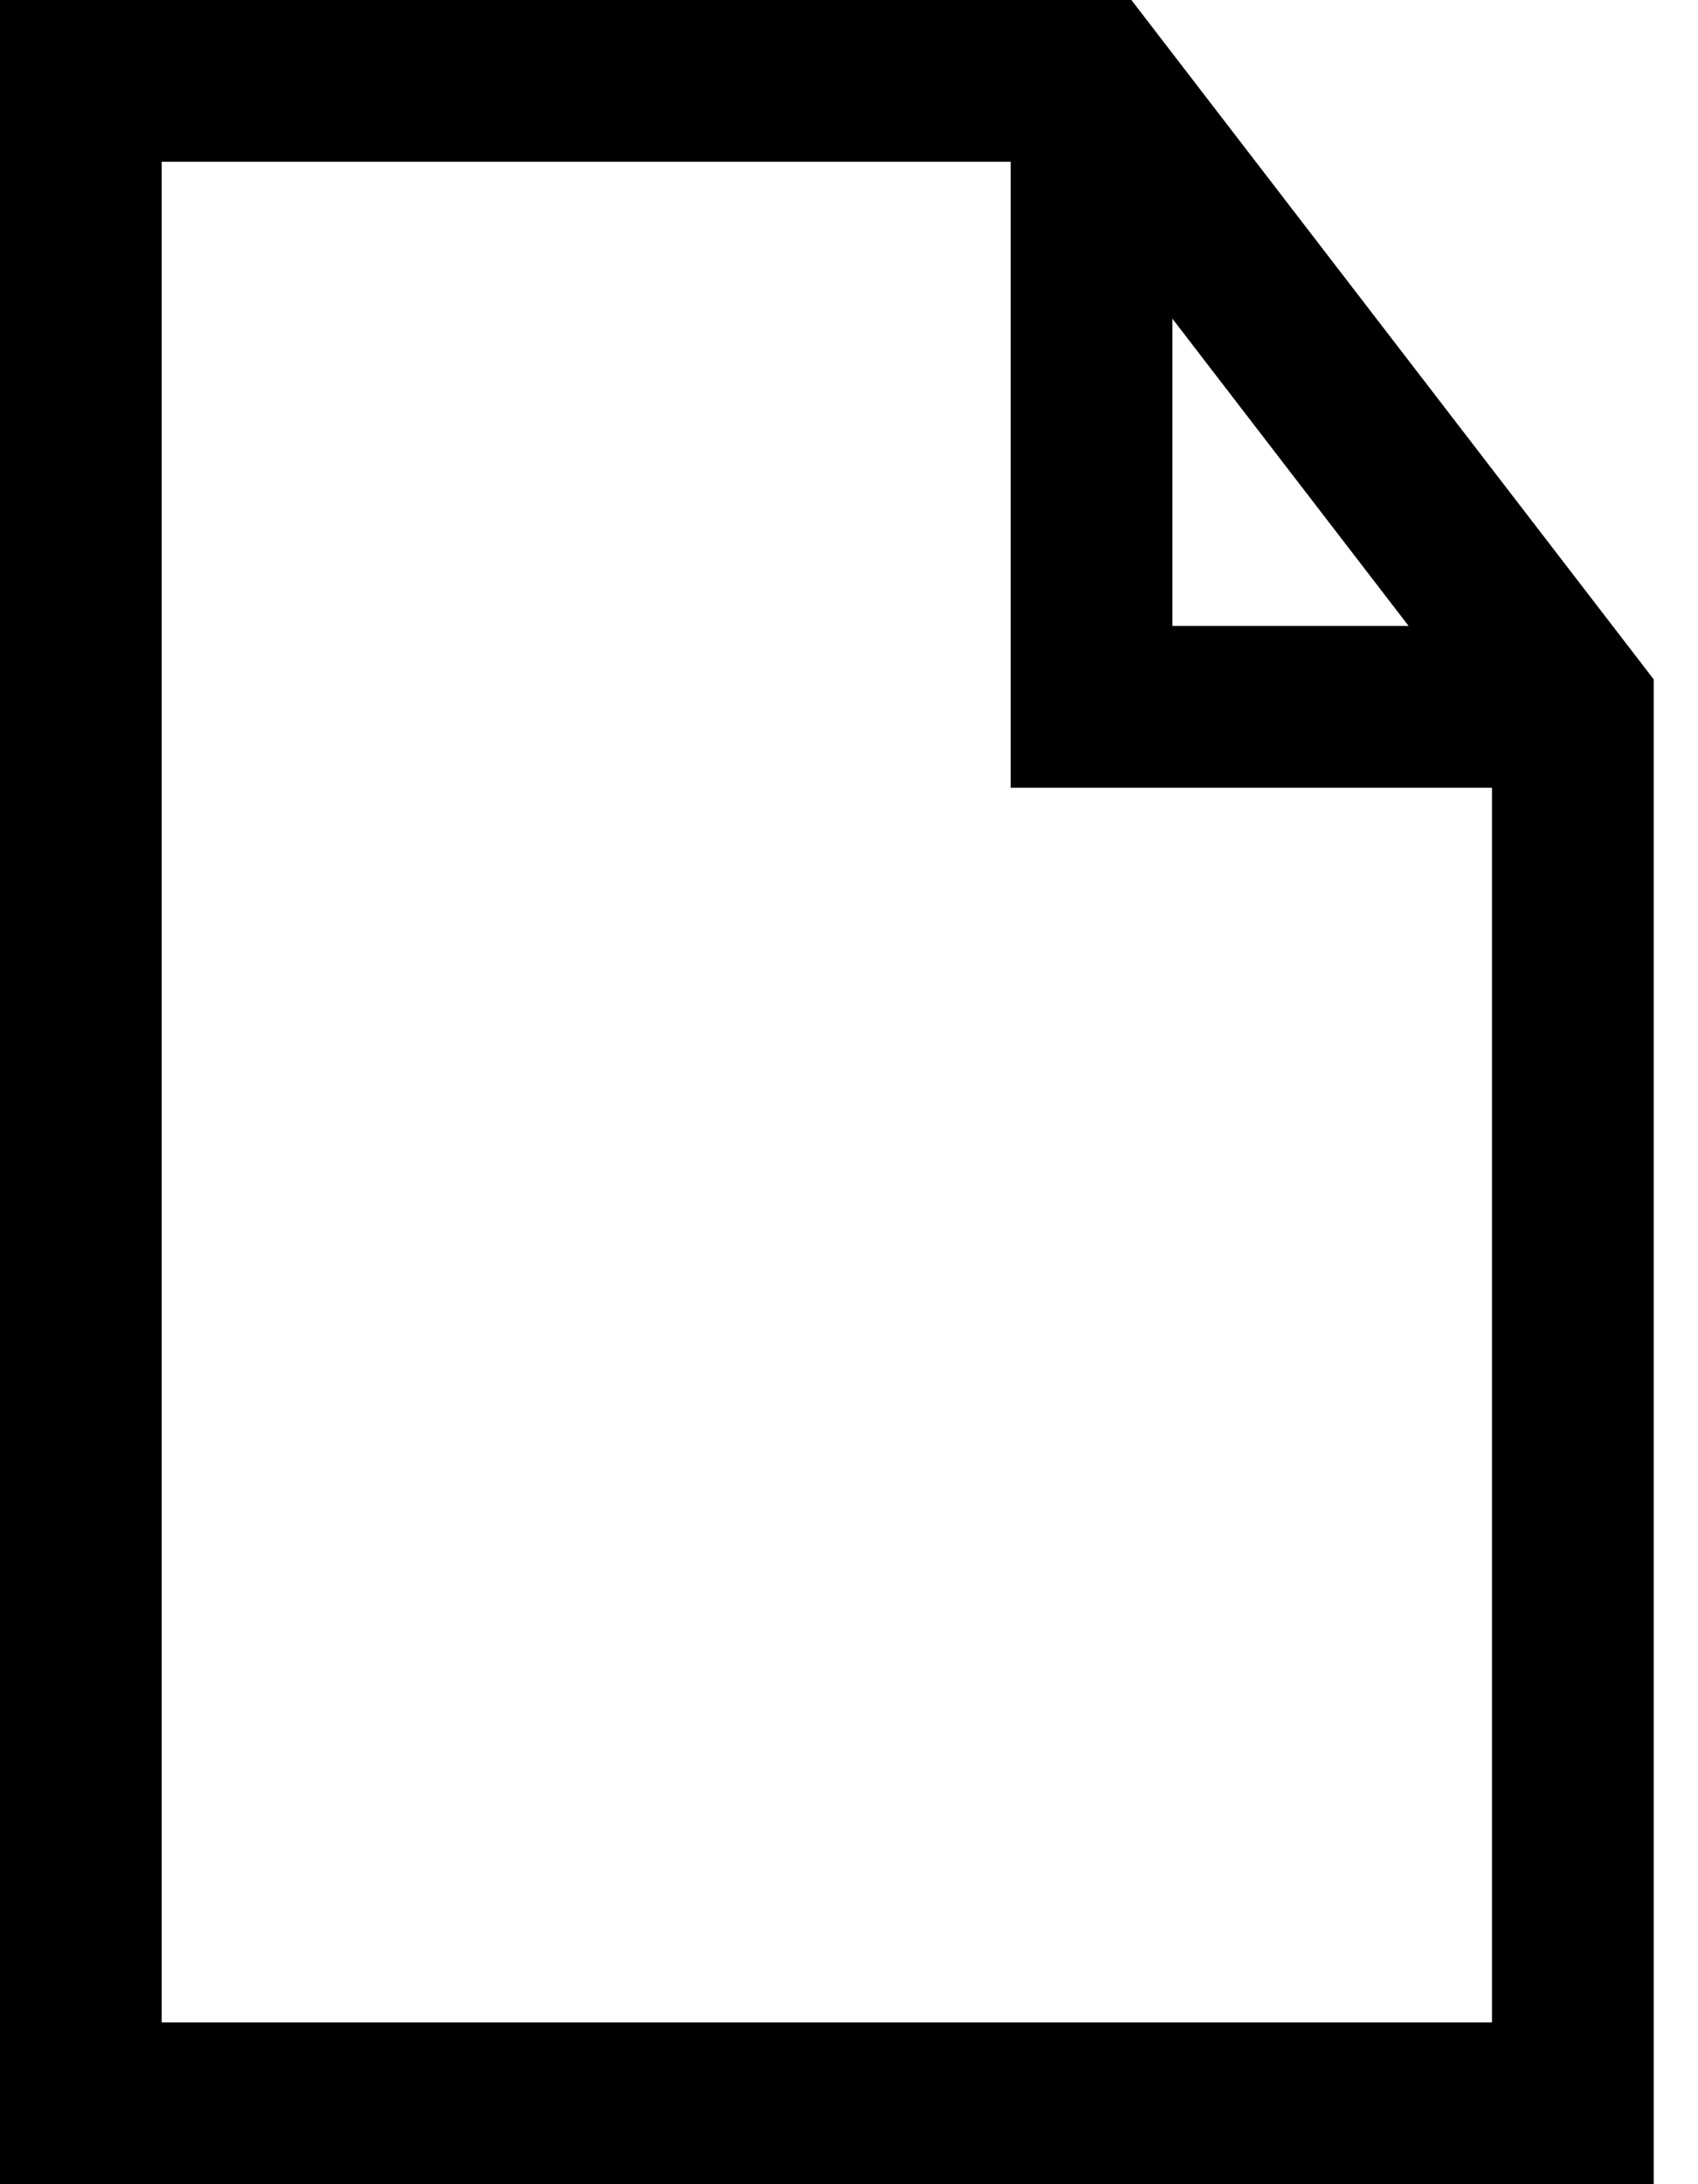 <svg width="21" height="27" viewBox="0 0 21 27" fill="none" xmlns="http://www.w3.org/2000/svg">
<path d="M13.5 1V8.738H19.452" stroke="black" stroke-width="2"/>
<path d="M13.5 1H6.357H1V26H19.452V8.738L13.5 1Z" stroke="black" stroke-width="2"/>
</svg>
